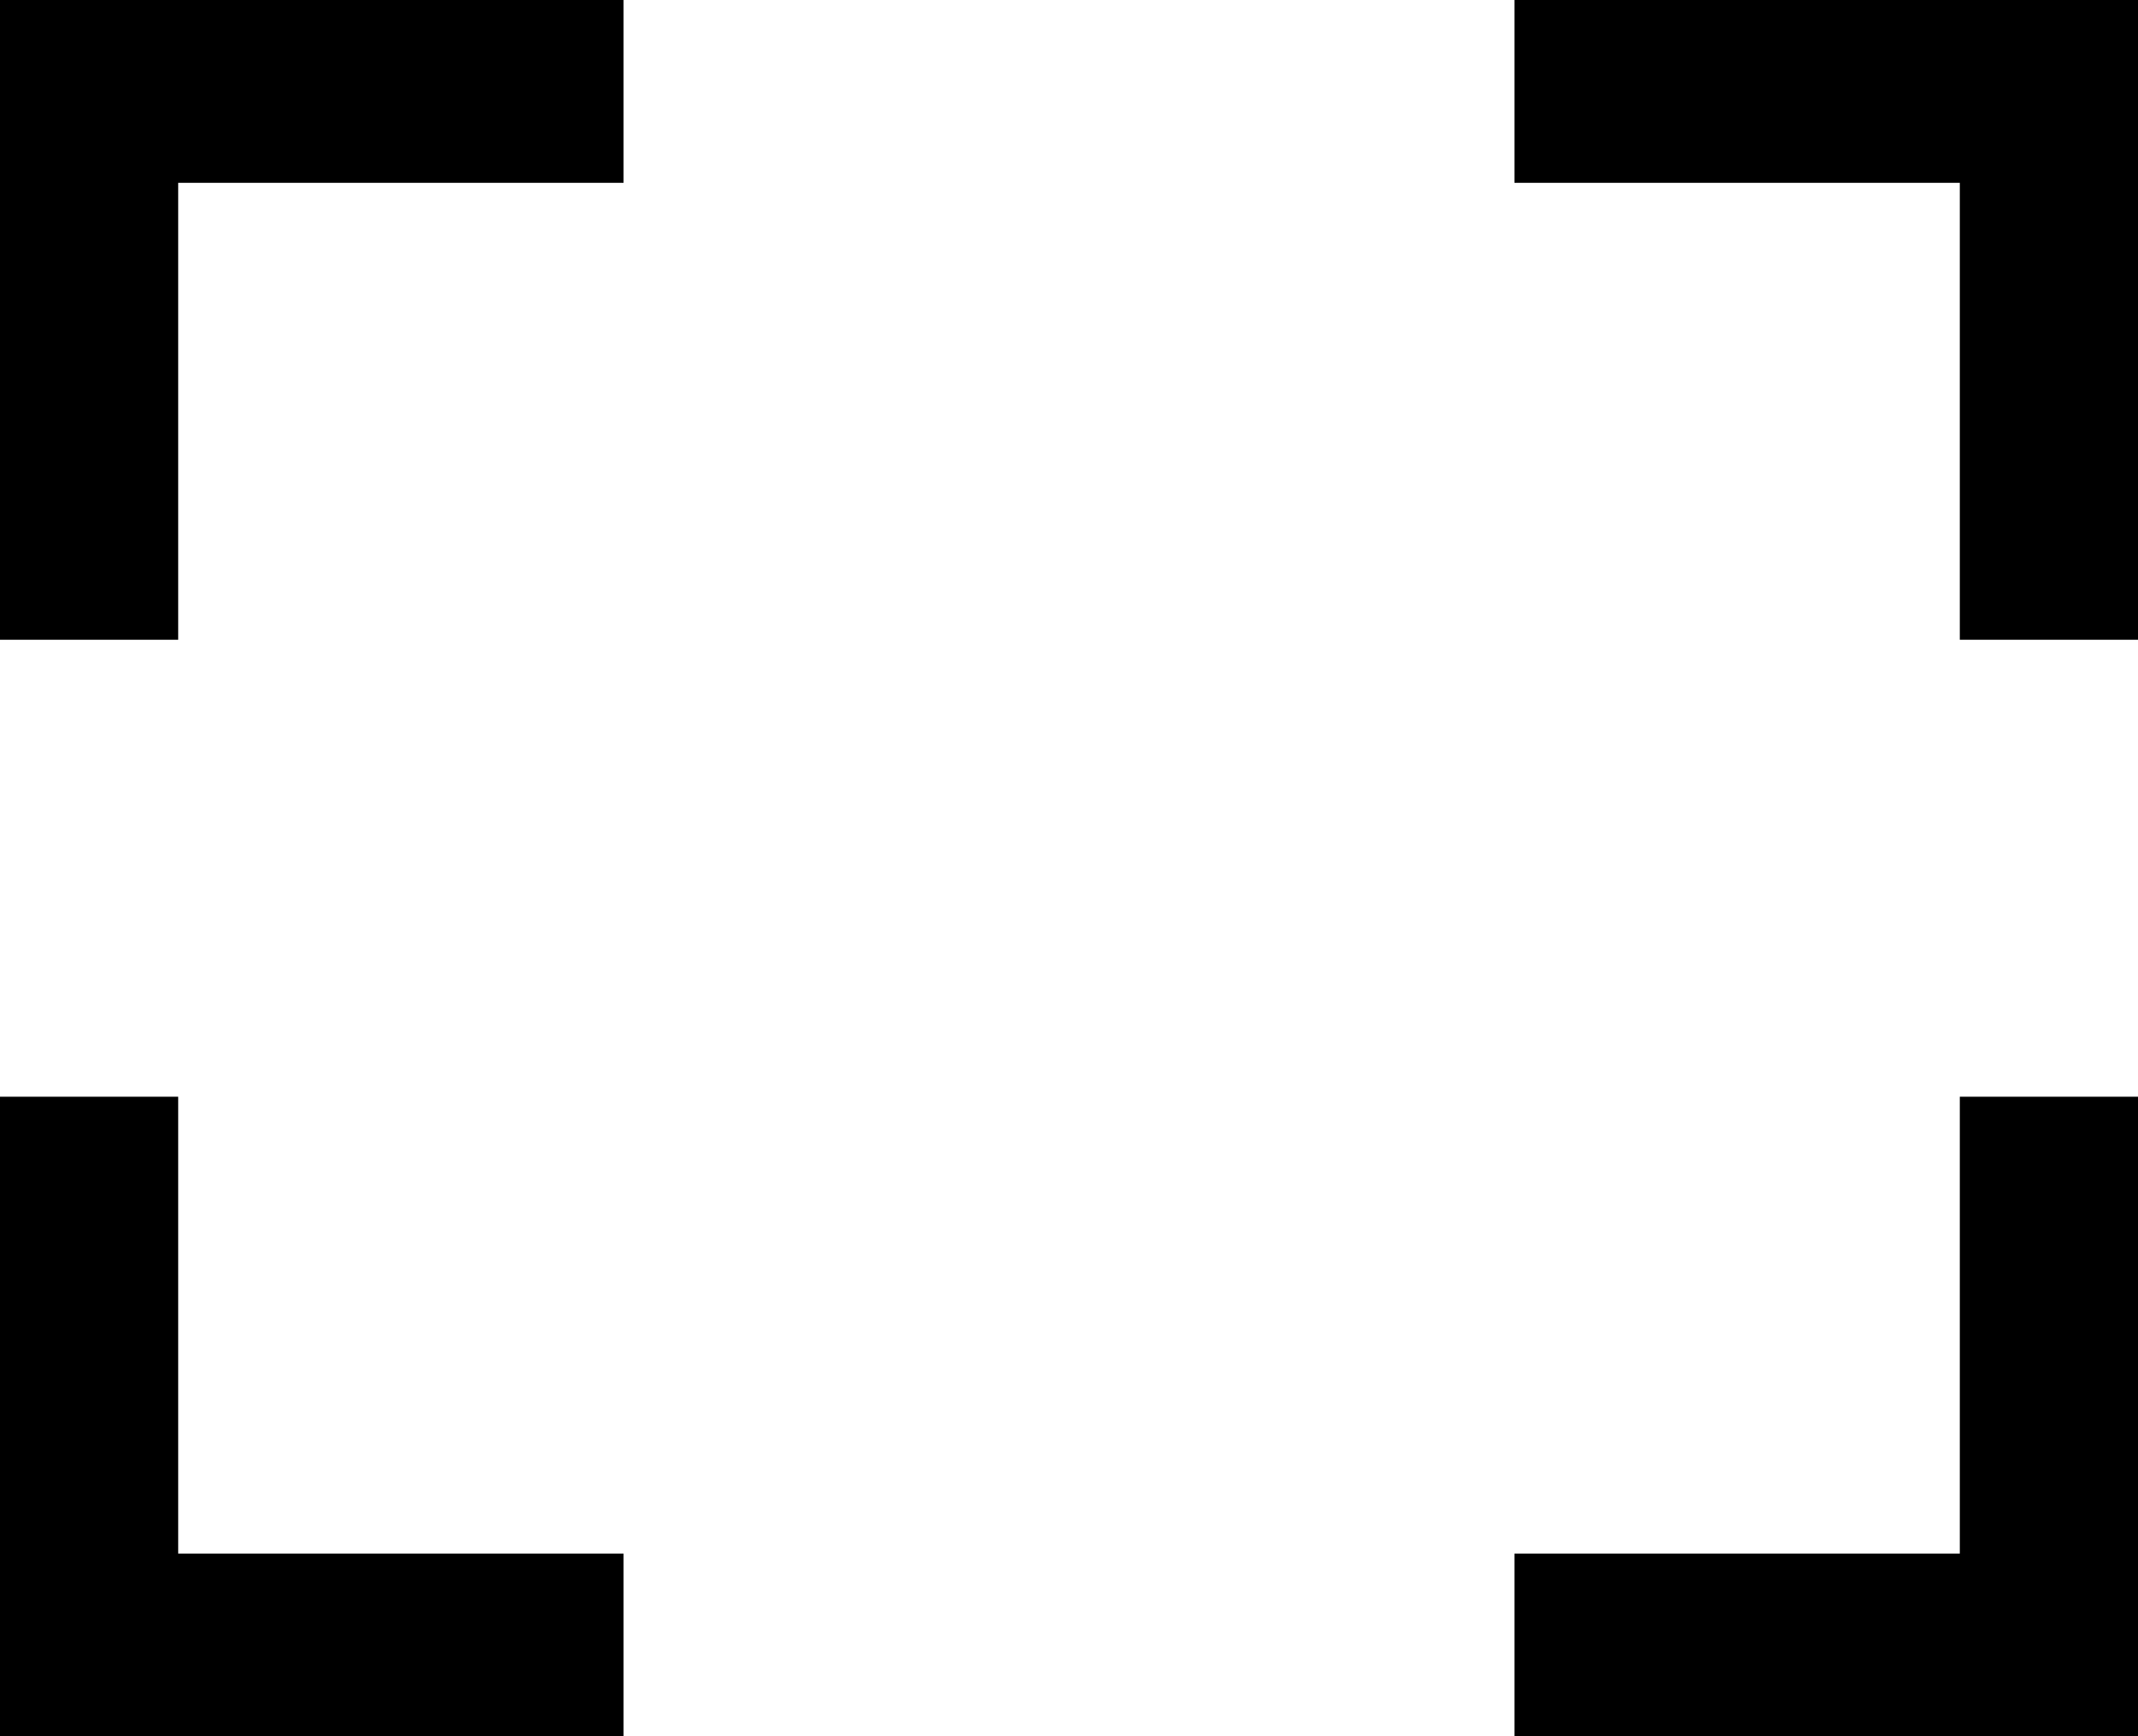 <svg xmlns="http://www.w3.org/2000/svg" viewBox="0 0 23.997 19.49"><path d="M0 0v7.181h2v-5.129h4.999v-2.052h-4.999zM2 12.31h-2v7.18h6.999v-2.052h-4.999zM21.997 12.31v5.128h-4.999v2.052h6.999v-7.18zM21.997 7.181h2v-7.181h-6.999v2.052h4.999z"/></svg>